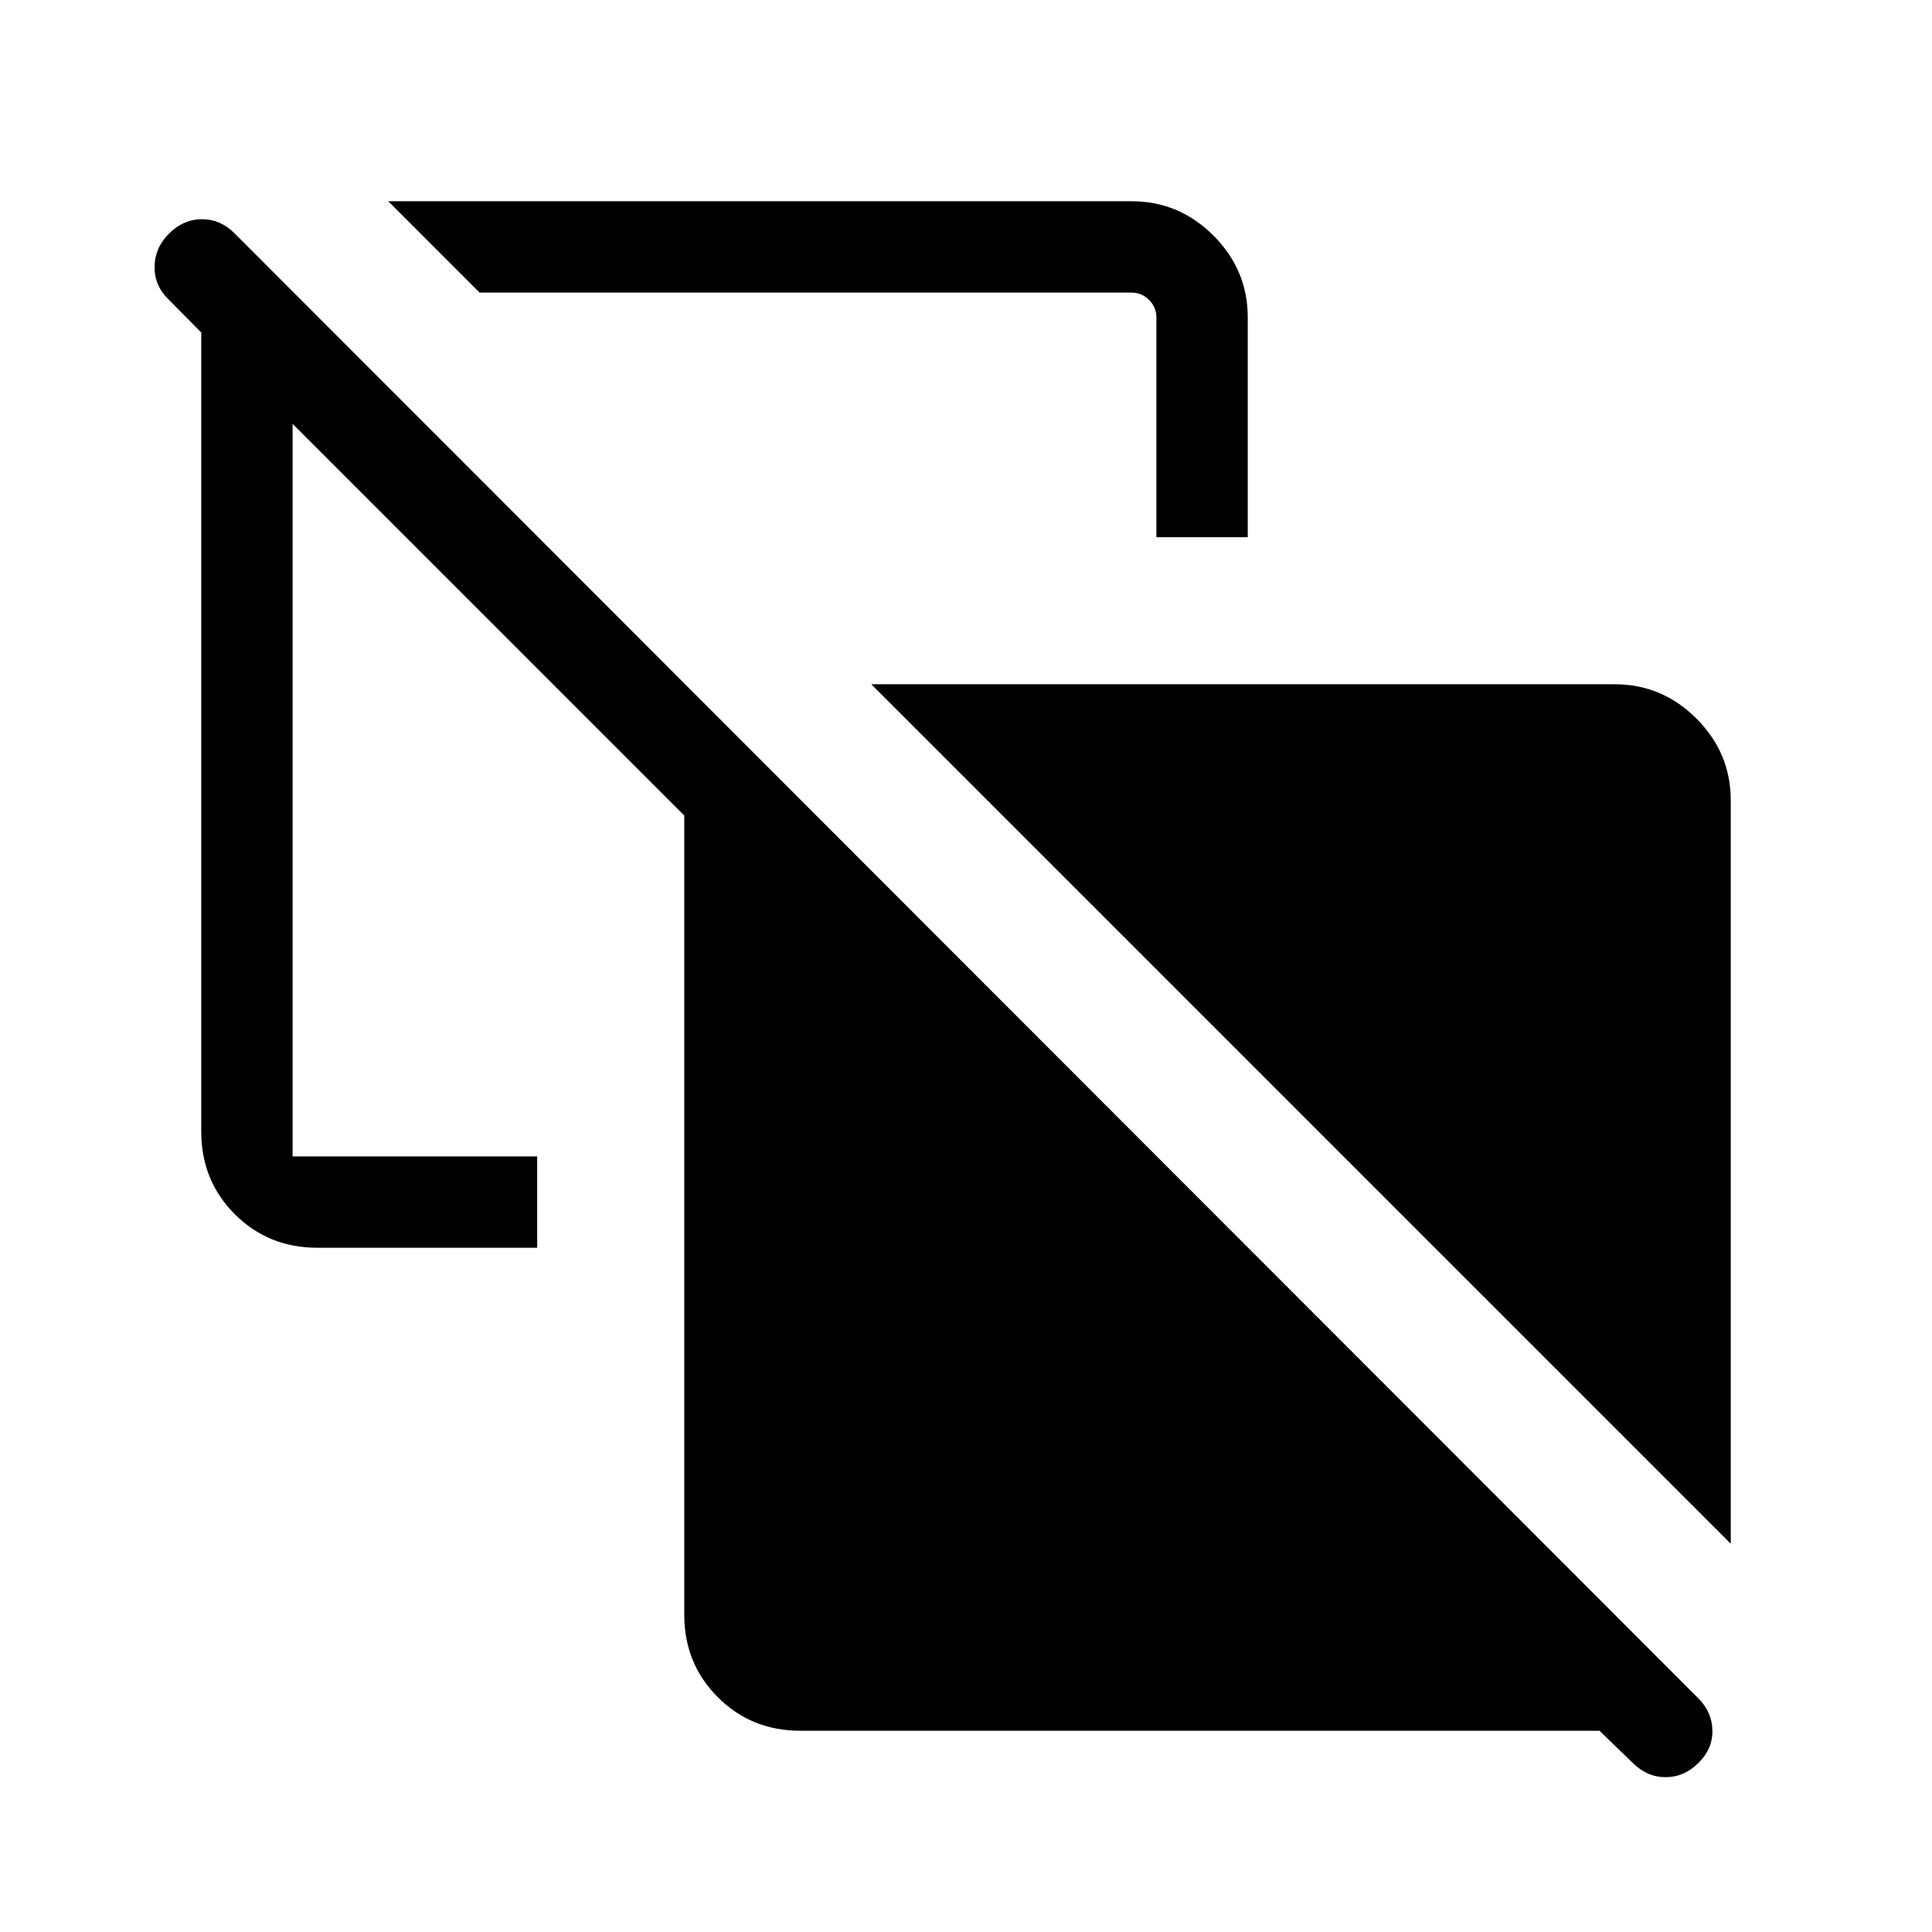 <svg xmlns="http://www.w3.org/2000/svg" height="48" viewBox="0 -960 960 960" width="48"><path d="M860-192.93 432.93-620h369.38q23.59 0 40.64 17.05T860-562.31v369.38ZM238.31-814.61 192.93-860h369.38q23.59 0 40.64 17.05T620-802.31v109.23h-45.39v-109.23q0-5-3.65-8.65-3.65-3.65-8.65-3.65h-324ZM397.69-100q-24.34 0-41.02-16.67Q340-133.35 340-157.69v-397.08L145.39-749.39v364h121.53V-340H157.69q-24.34 0-41.02-16.67Q100-373.35 100-397.69v-397.08l-16.36-16.56q-6.95-6.77-6.83-16.18.12-9.41 7.24-16.49 7.13-7.08 16.31-7.08t16.26 7.08L844-116q6.69 6.69 6.88 15.81.2 9.11-6.93 16.19-7.13 7.07-16.31 7.07T811.31-84l-16.54-16H397.69Z"/></svg>